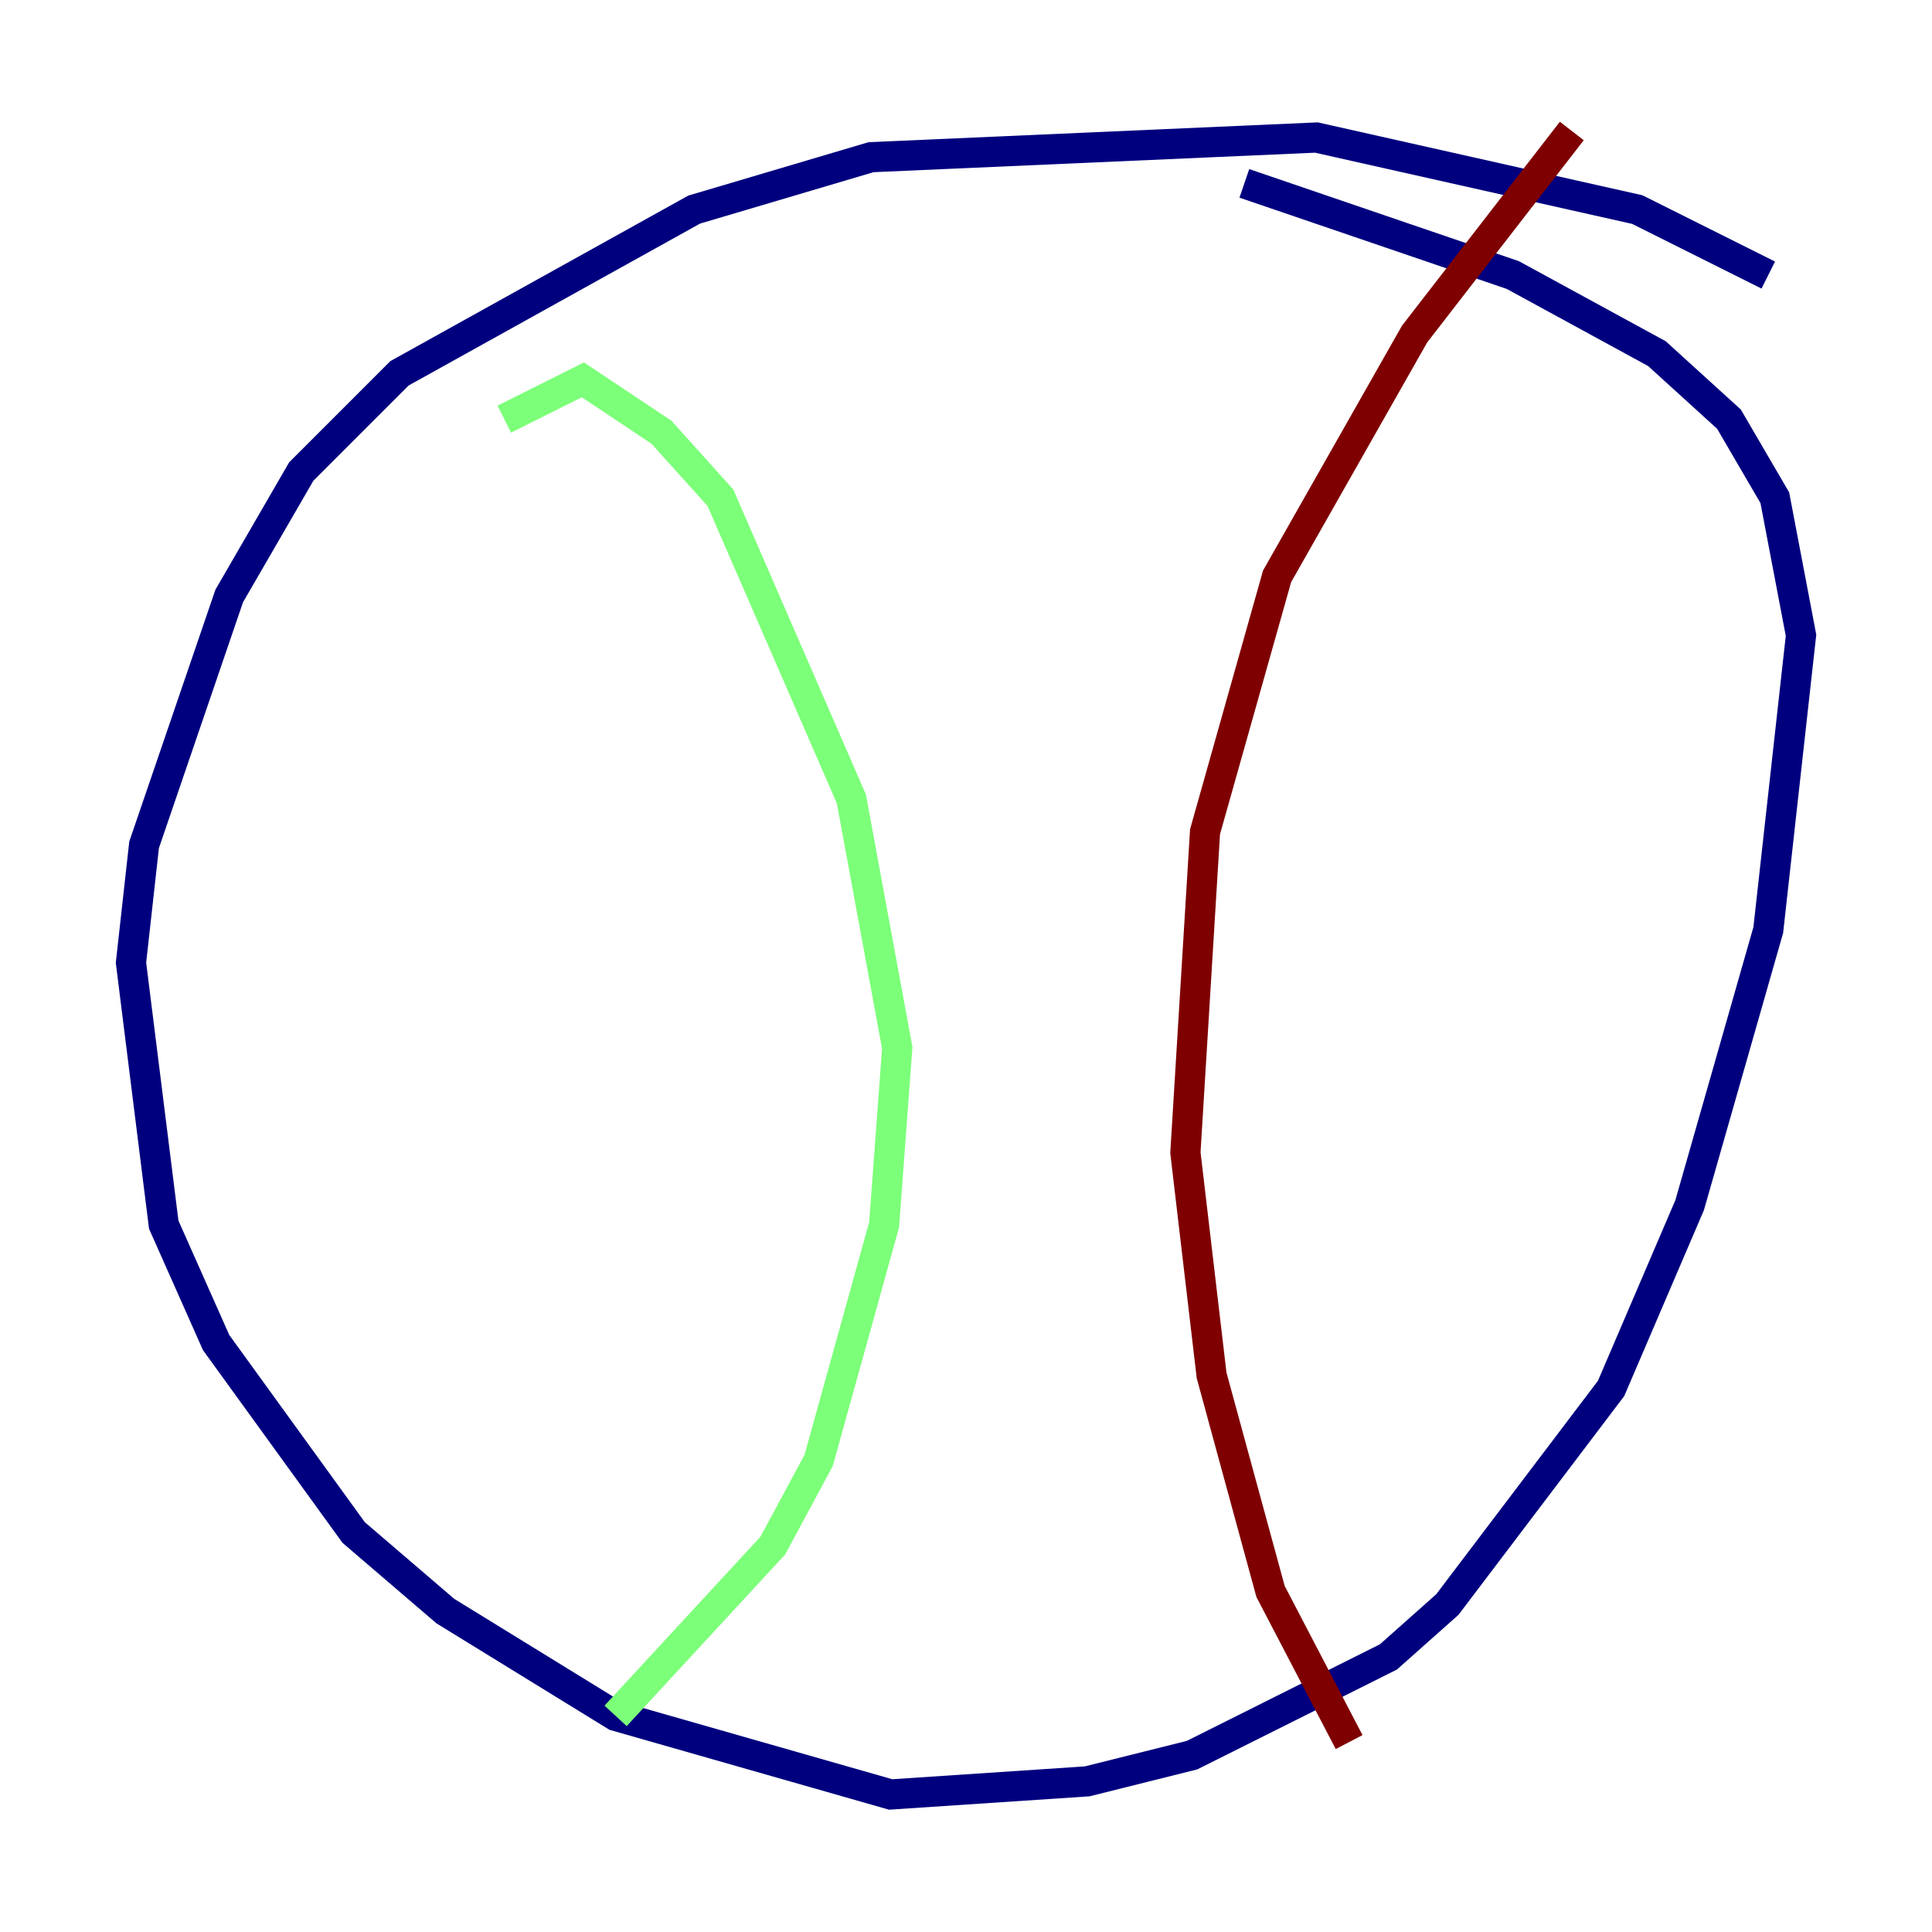 <?xml version="1.0" encoding="utf-8" ?>
<svg baseProfile="tiny" height="128" version="1.2" viewBox="0,0,128,128" width="128" xmlns="http://www.w3.org/2000/svg" xmlns:ev="http://www.w3.org/2001/xml-events" xmlns:xlink="http://www.w3.org/1999/xlink"><defs /><polyline fill="none" points="117.153,18.224 108.475,13.885 87.214,9.112 57.709,10.414 45.993,13.885 26.468,24.732 19.959,31.241 15.186,39.485 9.546,55.973 8.678,63.783 10.848,81.139 14.319,88.949 23.43,101.532 29.505,106.739 40.786,113.681 59.01,118.888 72.027,118.02 78.969,116.285 91.986,109.776 95.891,106.305 106.739,91.986 111.946,79.837 117.153,61.614 119.322,42.088 117.586,32.976 114.549,27.77 109.776,23.43 100.231,18.224 82.441,12.149" stroke="#00007f" stroke-width="2" /><polyline fill="none" points="33.41,27.77 38.617,25.166 43.824,28.637 47.729,32.976 56.407,52.936 59.444,69.424 58.576,81.139 54.237,96.759 51.2,102.4 40.786,113.681" stroke="#7cff79" stroke-width="2" /><polyline fill="none" points="89.383,115.417 84.176,105.437 80.271,91.119 78.536,76.366 79.837,55.105 84.61,38.183 93.722,22.129 104.136,8.678" stroke="#7f0000" stroke-width="2" /></svg>